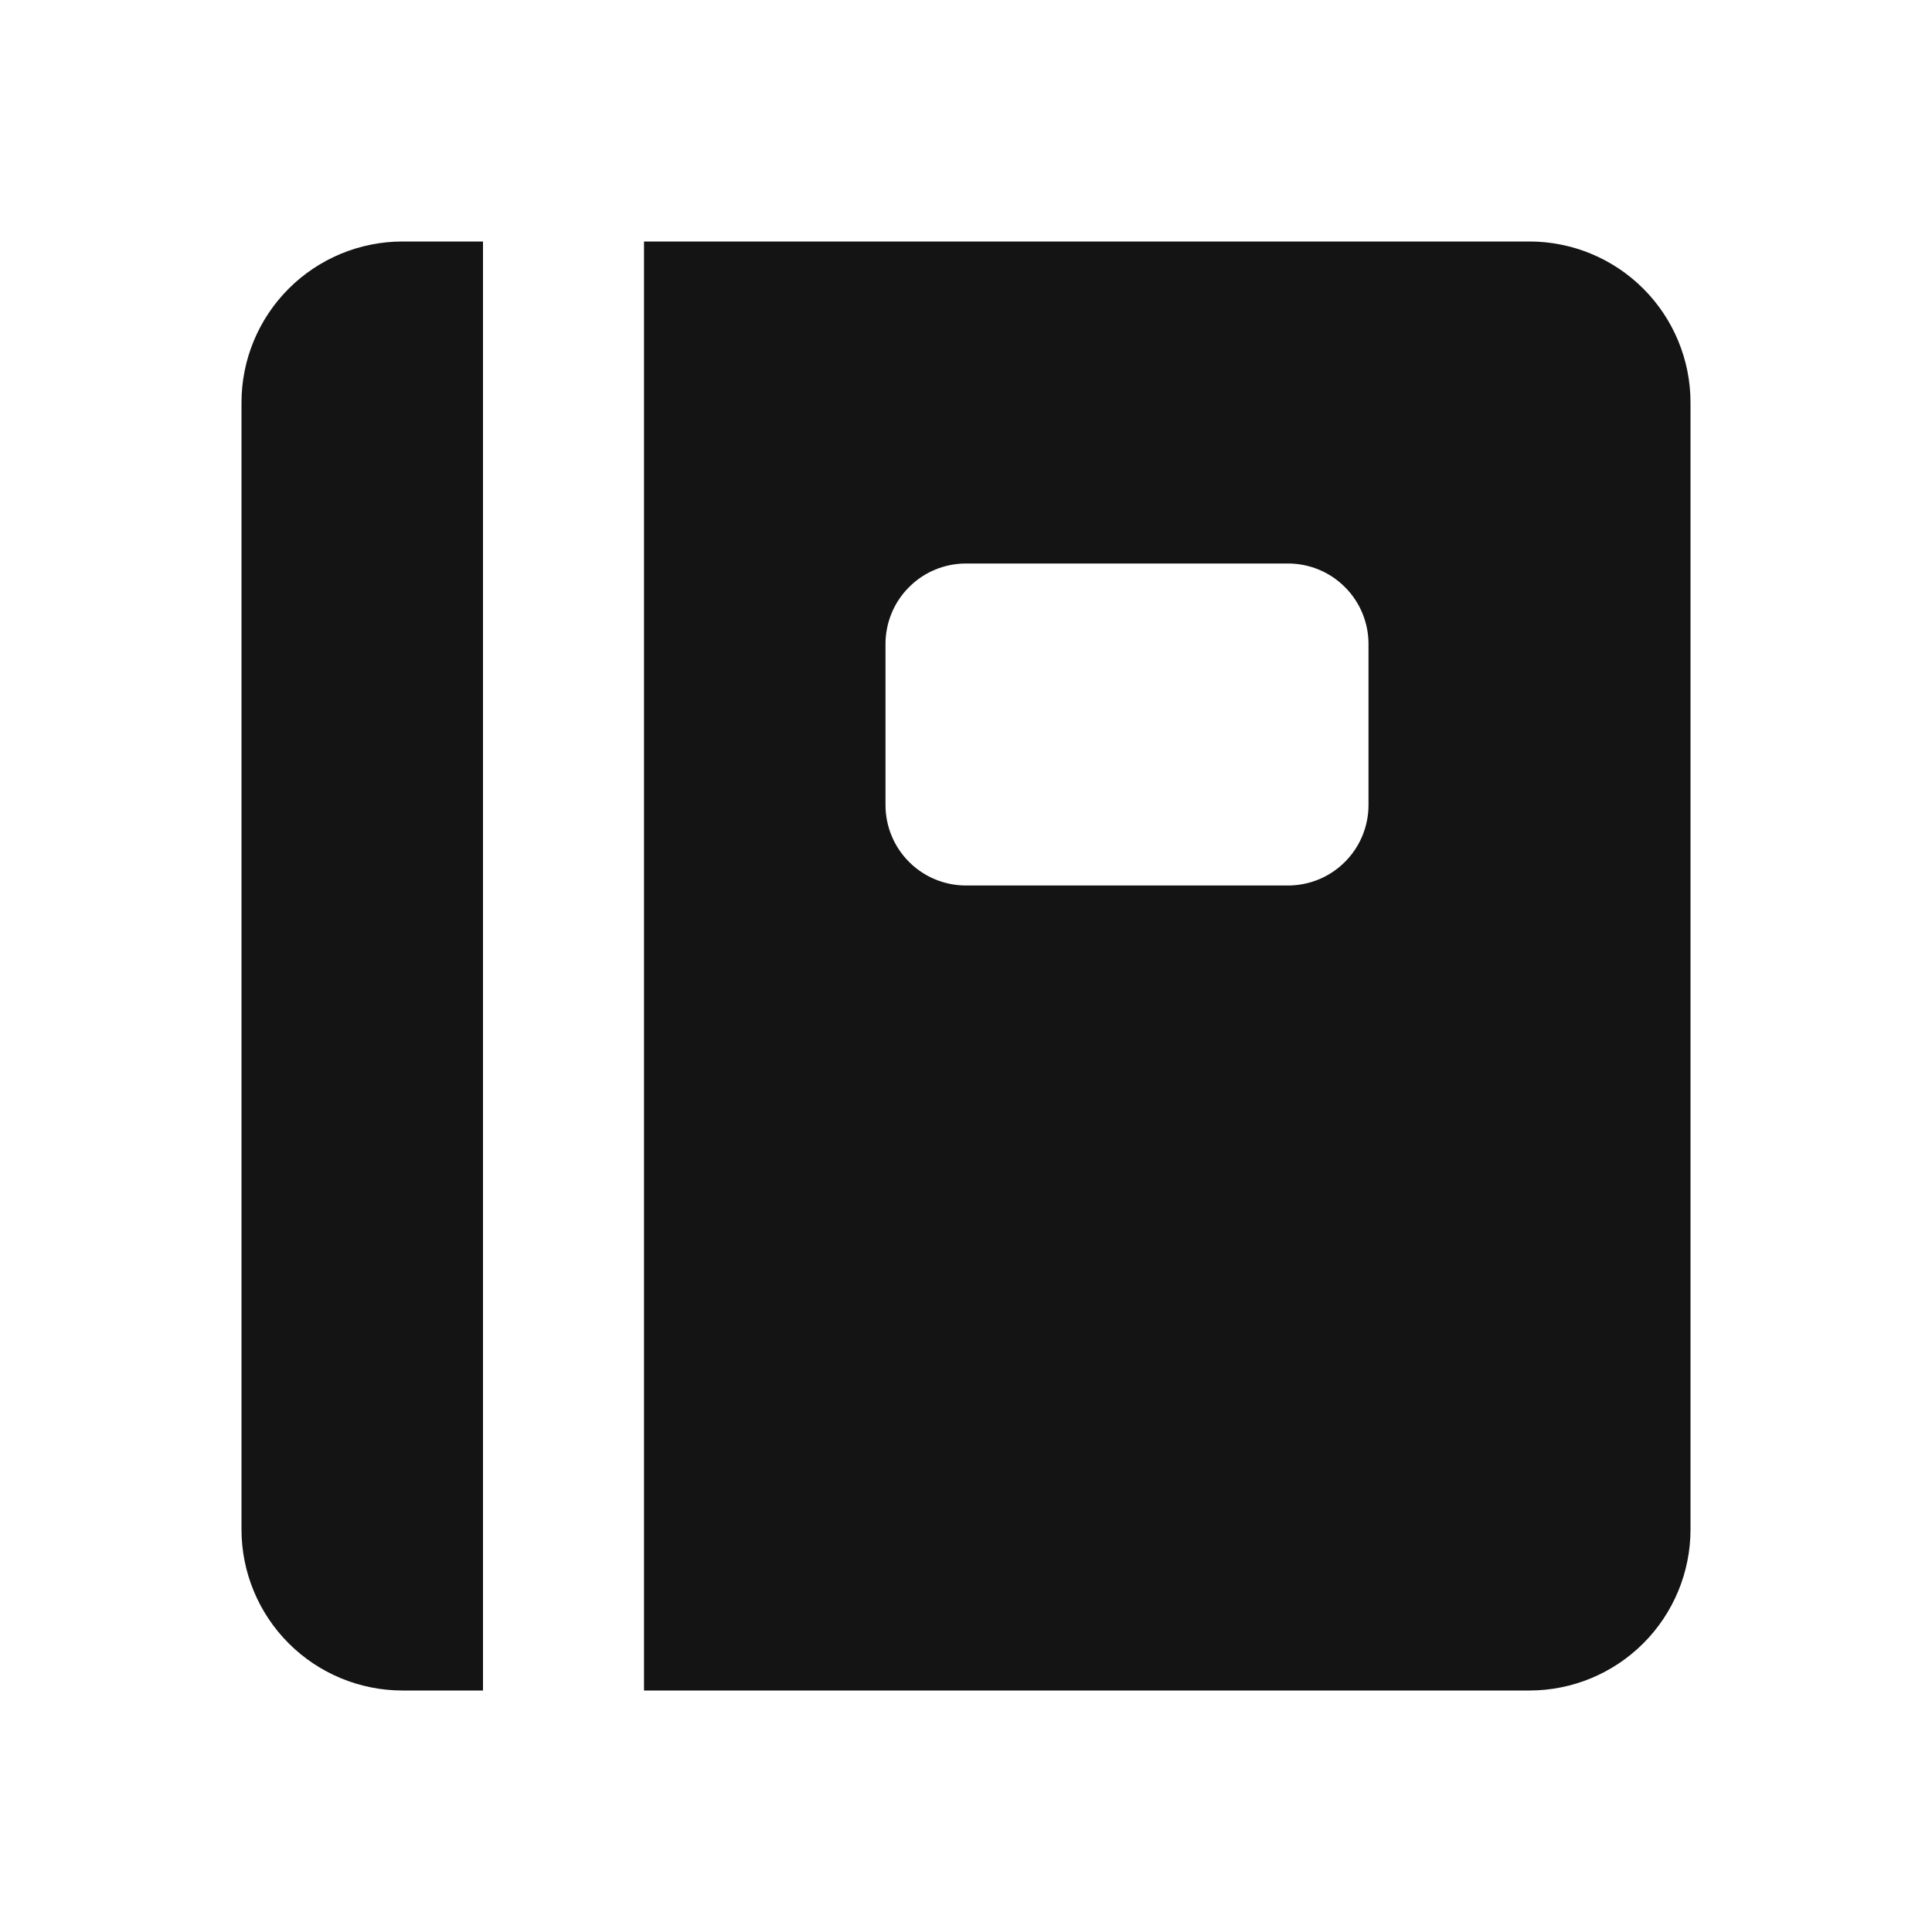 <svg width="24" height="24" viewBox="0 0 24 24" fill="none" xmlns="http://www.w3.org/2000/svg">
<path d="M3 5V19C3 19.53 3.211 20.039 3.586 20.414C3.961 20.789 4.47 21 5 21H6V3H5C4.47 3 3.961 3.211 3.586 3.586C3.211 3.961 3 4.47 3 5ZM19 3H8V21H19C19.53 21 20.039 20.789 20.414 20.414C20.789 20.039 21 19.53 21 19V5C21 4.47 20.789 3.961 20.414 3.586C20.039 3.211 19.53 3 19 3ZM17 10C17 10.265 16.895 10.52 16.707 10.707C16.52 10.895 16.265 11 16 11H12C11.735 11 11.48 10.895 11.293 10.707C11.105 10.52 11 10.265 11 10V8C11 7.735 11.105 7.48 11.293 7.293C11.48 7.105 11.735 7 12 7H16C16.265 7 16.52 7.105 16.707 7.293C16.895 7.48 17 7.735 17 8V10Z" fill="#141414"/>
</svg>
